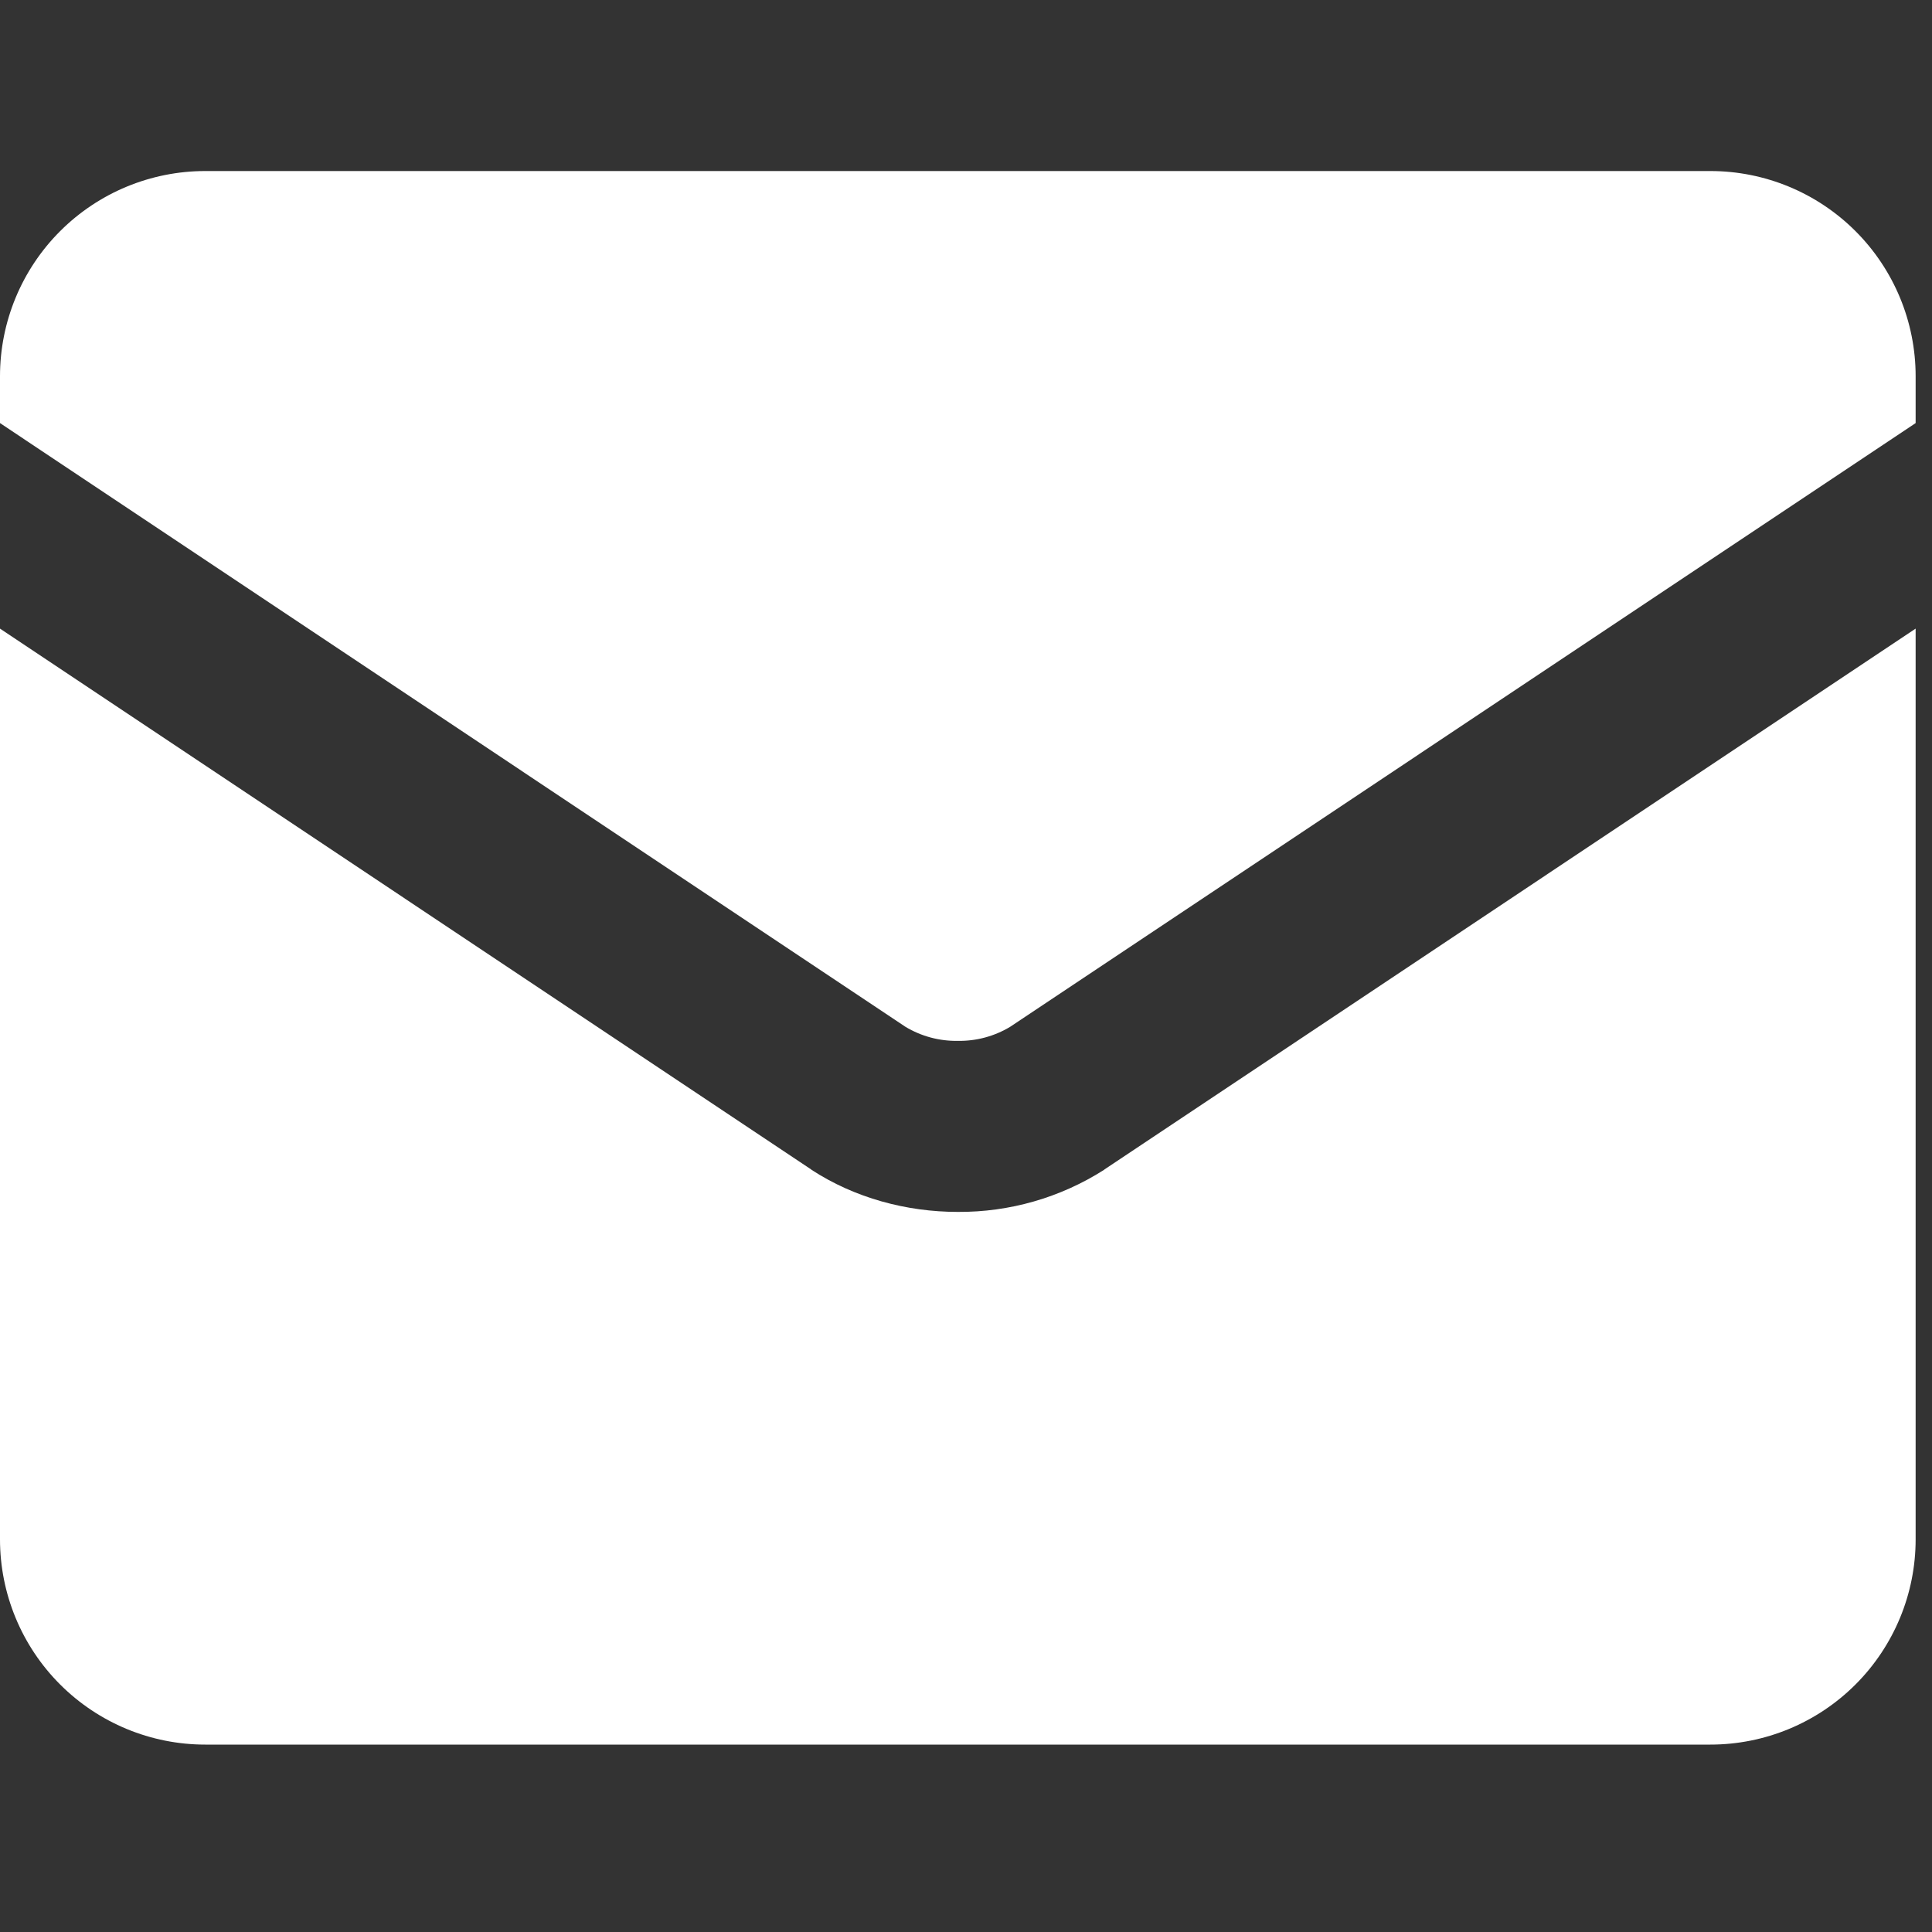 <svg width="68" height="68" viewBox="0 0 68 68" fill="none" xmlns="http://www.w3.org/2000/svg">
<rect x="0" y="0" width="68" height="68" fill="#333333" stroke="none"/>
<g clip-path="url(#clip0_258_33)">
<path fill-rule="evenodd" clip-rule="evenodd" d="M0 13.244C0 11.328 0.761 9.491 2.116 8.136C3.471 6.781 5.308 6.02 7.224 6.02H60.2C62.116 6.02 63.953 6.781 65.308 8.136C66.663 9.491 67.424 11.328 67.424 13.244V14.891L35.556 36.139C35 36.474 34.361 36.646 33.712 36.635C33.063 36.646 32.424 36.474 31.867 36.139L0 14.891V13.244ZM0 22.125V54.18C0 56.096 0.761 57.933 2.116 59.288C3.471 60.643 5.308 61.404 7.224 61.404H60.2C62.116 61.404 63.953 60.643 65.308 59.288C66.663 57.933 67.424 56.096 67.424 54.18V22.125L38.879 41.157L38.855 41.177C37.319 42.154 35.533 42.667 33.712 42.655C31.906 42.655 30.085 42.164 28.568 41.177L28.544 41.157L0 22.125Z" fill="white"/>
</g>
<defs>
<clipPath id="clip0_258_33">
<rect width="67.424" height="67.424" fill="white"/>
</clipPath>
</defs>
</svg>
